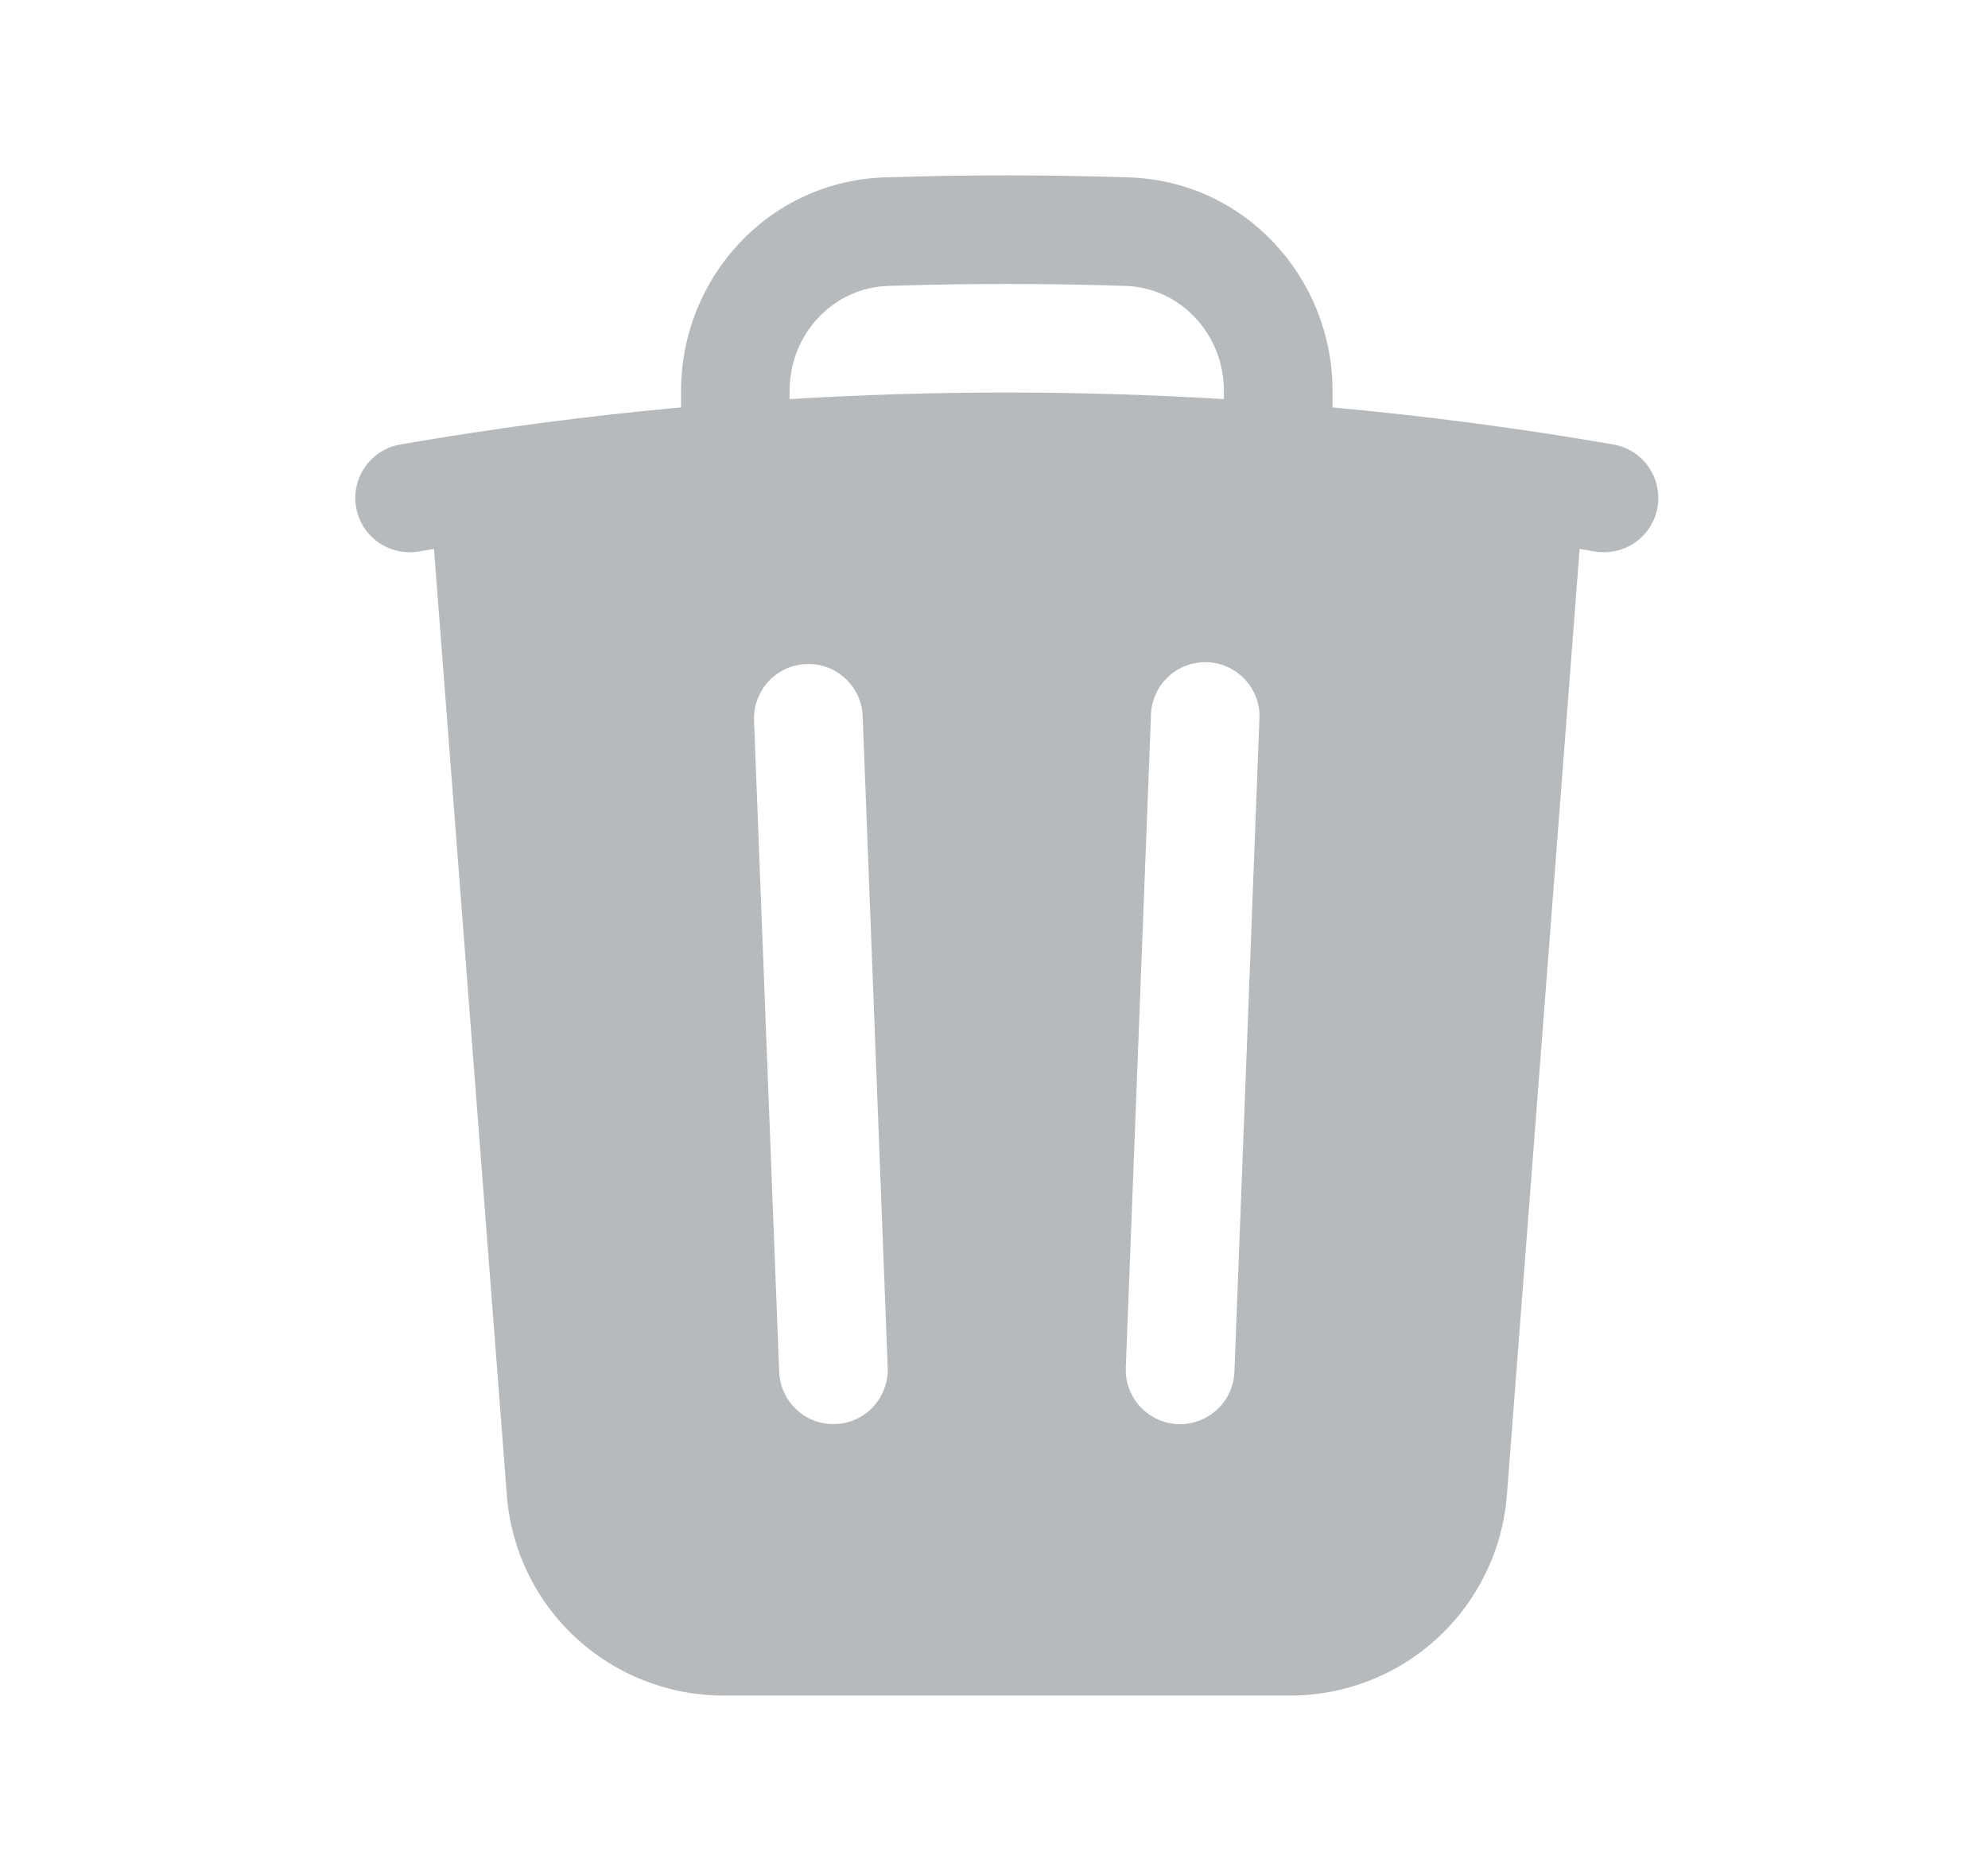 <svg width="17" height="16" viewBox="0 0 17 16" fill="none" xmlns="http://www.w3.org/2000/svg">
<path fill-rule="evenodd" clip-rule="evenodd" d="M11.395 3.344V3.484C12.199 3.558 13 3.663 13.796 3.801C13.856 3.811 13.913 3.834 13.965 3.866C14.016 3.899 14.061 3.941 14.096 3.991C14.131 4.041 14.156 4.097 14.169 4.157C14.183 4.216 14.184 4.278 14.174 4.338C14.164 4.398 14.141 4.455 14.109 4.507C14.076 4.558 14.034 4.603 13.984 4.638C13.934 4.673 13.878 4.698 13.818 4.711C13.759 4.725 13.697 4.726 13.637 4.716L13.508 4.694L12.886 12.785C12.85 13.252 12.639 13.688 12.296 14.005C11.953 14.323 11.502 14.5 11.034 14.5H6.185C5.717 14.5 5.267 14.323 4.923 14.005C4.58 13.688 4.369 13.252 4.334 12.785L3.711 4.694L3.581 4.716C3.521 4.726 3.46 4.725 3.4 4.711C3.341 4.698 3.285 4.673 3.235 4.638C3.134 4.567 3.066 4.459 3.045 4.338C3.024 4.216 3.052 4.092 3.123 3.991C3.194 3.89 3.302 3.822 3.423 3.801C4.219 3.663 5.019 3.557 5.824 3.484V3.344C5.824 2.375 6.574 1.548 7.567 1.517C8.262 1.494 8.957 1.494 9.652 1.517C10.645 1.548 11.395 2.375 11.395 3.344ZM7.597 2.445C8.272 2.423 8.947 2.423 9.623 2.445C10.089 2.459 10.466 2.852 10.466 3.344V3.413C9.229 3.338 7.989 3.338 6.752 3.413V3.344C6.752 2.852 7.129 2.459 7.597 2.445ZM7.377 6.125C7.374 6.064 7.36 6.004 7.335 5.949C7.309 5.893 7.273 5.843 7.228 5.802C7.183 5.76 7.131 5.728 7.074 5.707C7.016 5.686 6.955 5.676 6.895 5.679C6.834 5.681 6.774 5.695 6.718 5.721C6.663 5.746 6.613 5.782 6.571 5.827C6.53 5.872 6.498 5.925 6.477 5.982C6.455 6.039 6.446 6.1 6.448 6.161L6.663 11.732C6.668 11.855 6.721 11.971 6.812 12.055C6.856 12.097 6.909 12.129 6.966 12.15C7.023 12.171 7.084 12.181 7.145 12.178C7.206 12.176 7.266 12.162 7.321 12.136C7.377 12.111 7.426 12.074 7.468 12.03C7.509 11.985 7.541 11.932 7.562 11.875C7.584 11.818 7.593 11.757 7.591 11.696L7.377 6.125ZM10.769 6.161C10.774 6.099 10.766 6.036 10.746 5.977C10.726 5.918 10.694 5.864 10.652 5.817C10.611 5.771 10.56 5.733 10.504 5.707C10.447 5.68 10.386 5.665 10.324 5.663C10.262 5.661 10.2 5.671 10.141 5.693C10.083 5.715 10.03 5.749 9.985 5.792C9.94 5.835 9.904 5.886 9.88 5.944C9.855 6.001 9.842 6.063 9.842 6.125L9.627 11.696C9.622 11.819 9.667 11.939 9.75 12.03C9.834 12.12 9.95 12.174 10.073 12.179C10.197 12.183 10.316 12.139 10.407 12.055C10.497 11.972 10.551 11.855 10.556 11.732L10.769 6.161V6.161Z" fill="#B7BABD"/>
</svg>
